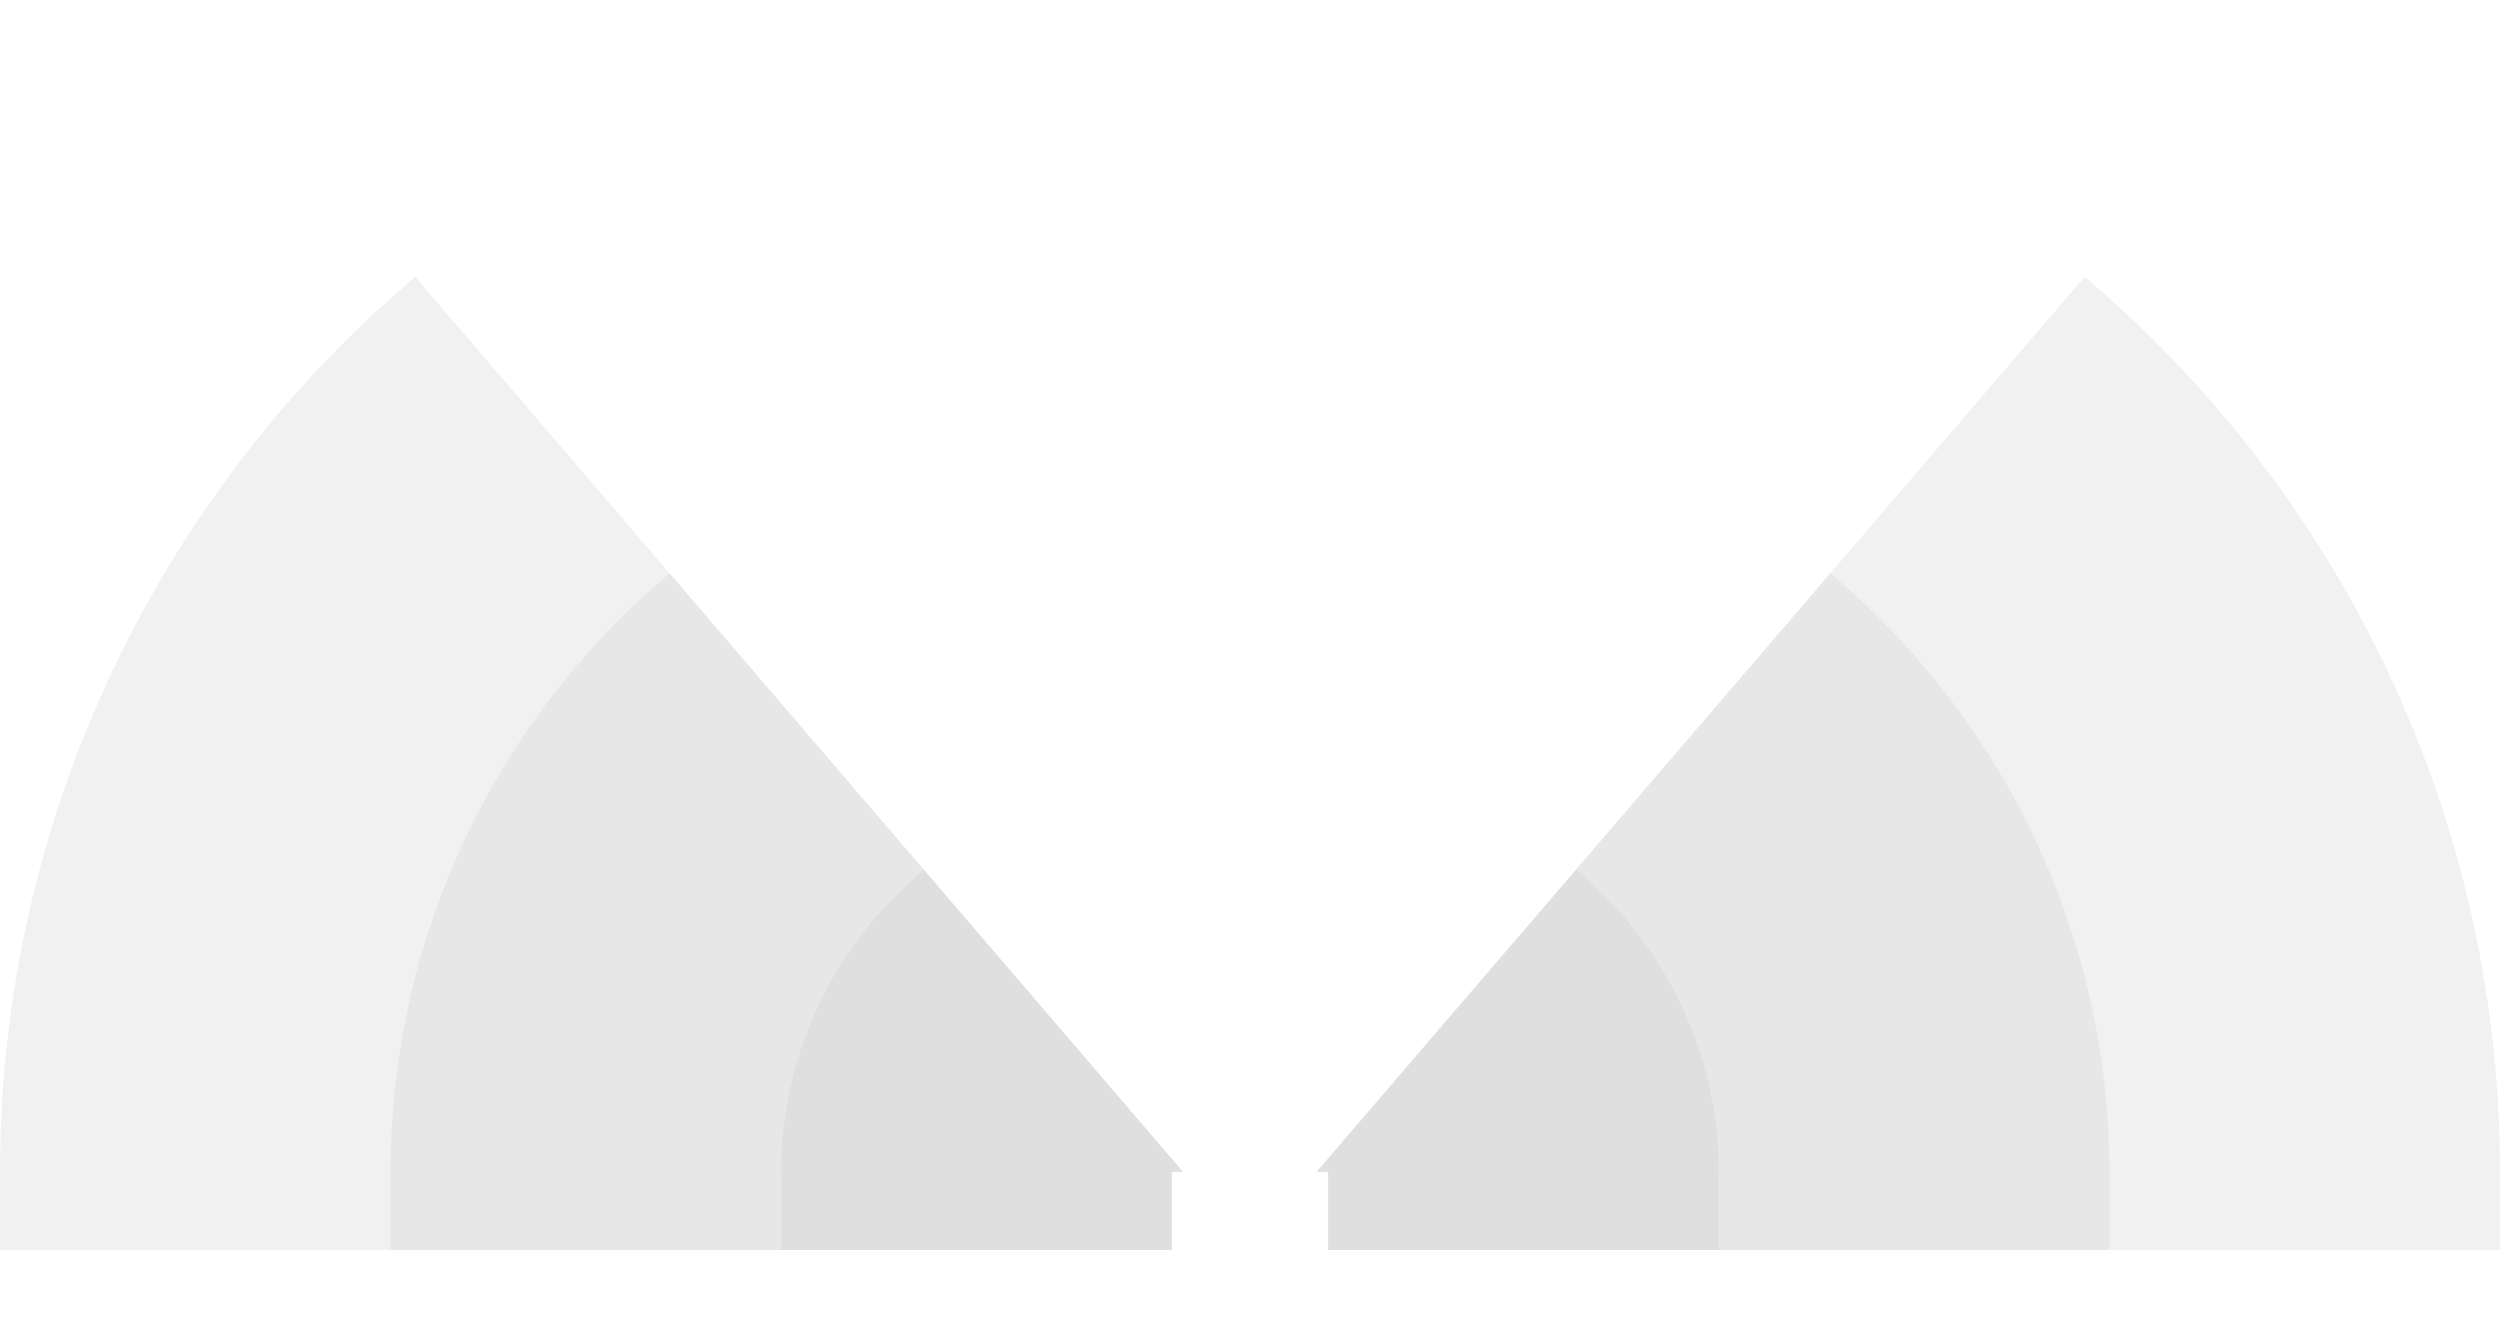 <!-- Created with Inkscape (http://www.inkscape.org/) --><svg xmlns:rdf="http://www.w3.org/1999/02/22-rdf-syntax-ns#" width="1808" xmlns:svg="http://www.w3.org/2000/svg" id="svg2" height="960.5" xmlns:dc="http://purl.org/dc/elements/1.1/" xmlns:cc="http://creativecommons.org/ns#" xmlns="http://www.w3.org/2000/svg" version="1.1">
  <defs id="defs3031"/>
  <rect x="0" width="847.5" id="rect3016" y="847.5" height="56.5" style="fill:#c8c8c8;fill-opacity:0.25"/>
  <rect x="282.5" width="565" id="rect3017" y="847.5" height="56.5" style="fill:#c8c8c8;fill-opacity:0.25"/>
  <rect x="565" width="282.5" id="rect3018" y="847.5" height="56.5" style="fill:#c8c8c8;fill-opacity:0.25"/>
  <rect x="960.5" width="847.5" id="rect3016" y="847.5" height="56.5" style="fill:#c8c8c8;fill-opacity:0.25"/>
  <rect x="960.5" width="565" id="rect3017" y="847.5" height="56.5" style="fill:#c8c8c8;fill-opacity:0.25"/>
  <rect x="960.5" width="282.5" id="rect3018" y="847.5" height="56.5" style="fill:#c8c8c8;fill-opacity:0.25"/>
	 
  <path style="fill:#c8c8c8;fill-opacity:0.25" d="M 300.392, 200.255 A 847.5 ,847.5 1 0 0 0,847.5 h 855.54" id="path3017"/>
  <path style="fill:#c8c8c8;fill-opacity:0.25" d="M 484.317, 414.692 A 565,565 1 0 0 282.5,847.5 h 573.04" id="path3017"/>
  <path style="fill:#c8c8c8;fill-opacity:0.25" d="M 668.257, 629.148 A 282.5 ,282.5 1 0 0 565,847.5 h 290.54" id="path3017"/>

  
    <path style="fill:#c8c8c8;fill-opacity:0.25" d="M 1507.608,200.255 A 847.5 ,847.5 0 0 1 1808,847.5 h -855.84" id="path3017"/>
  <path style="fill:#c8c8c8;fill-opacity:0.25" d="M 1323.683,414.692 A 565,565 0 0 1 1525.5,847.5 h -573.33" id="path3017"/>
  <path style="fill:#c8c8c8;fill-opacity:0.25" d="M 1139.743,629.147 A 282.5 ,282.5 0 0 1 1243,847.5 h -290.83" id="path3017"/>
  
 
</svg>
